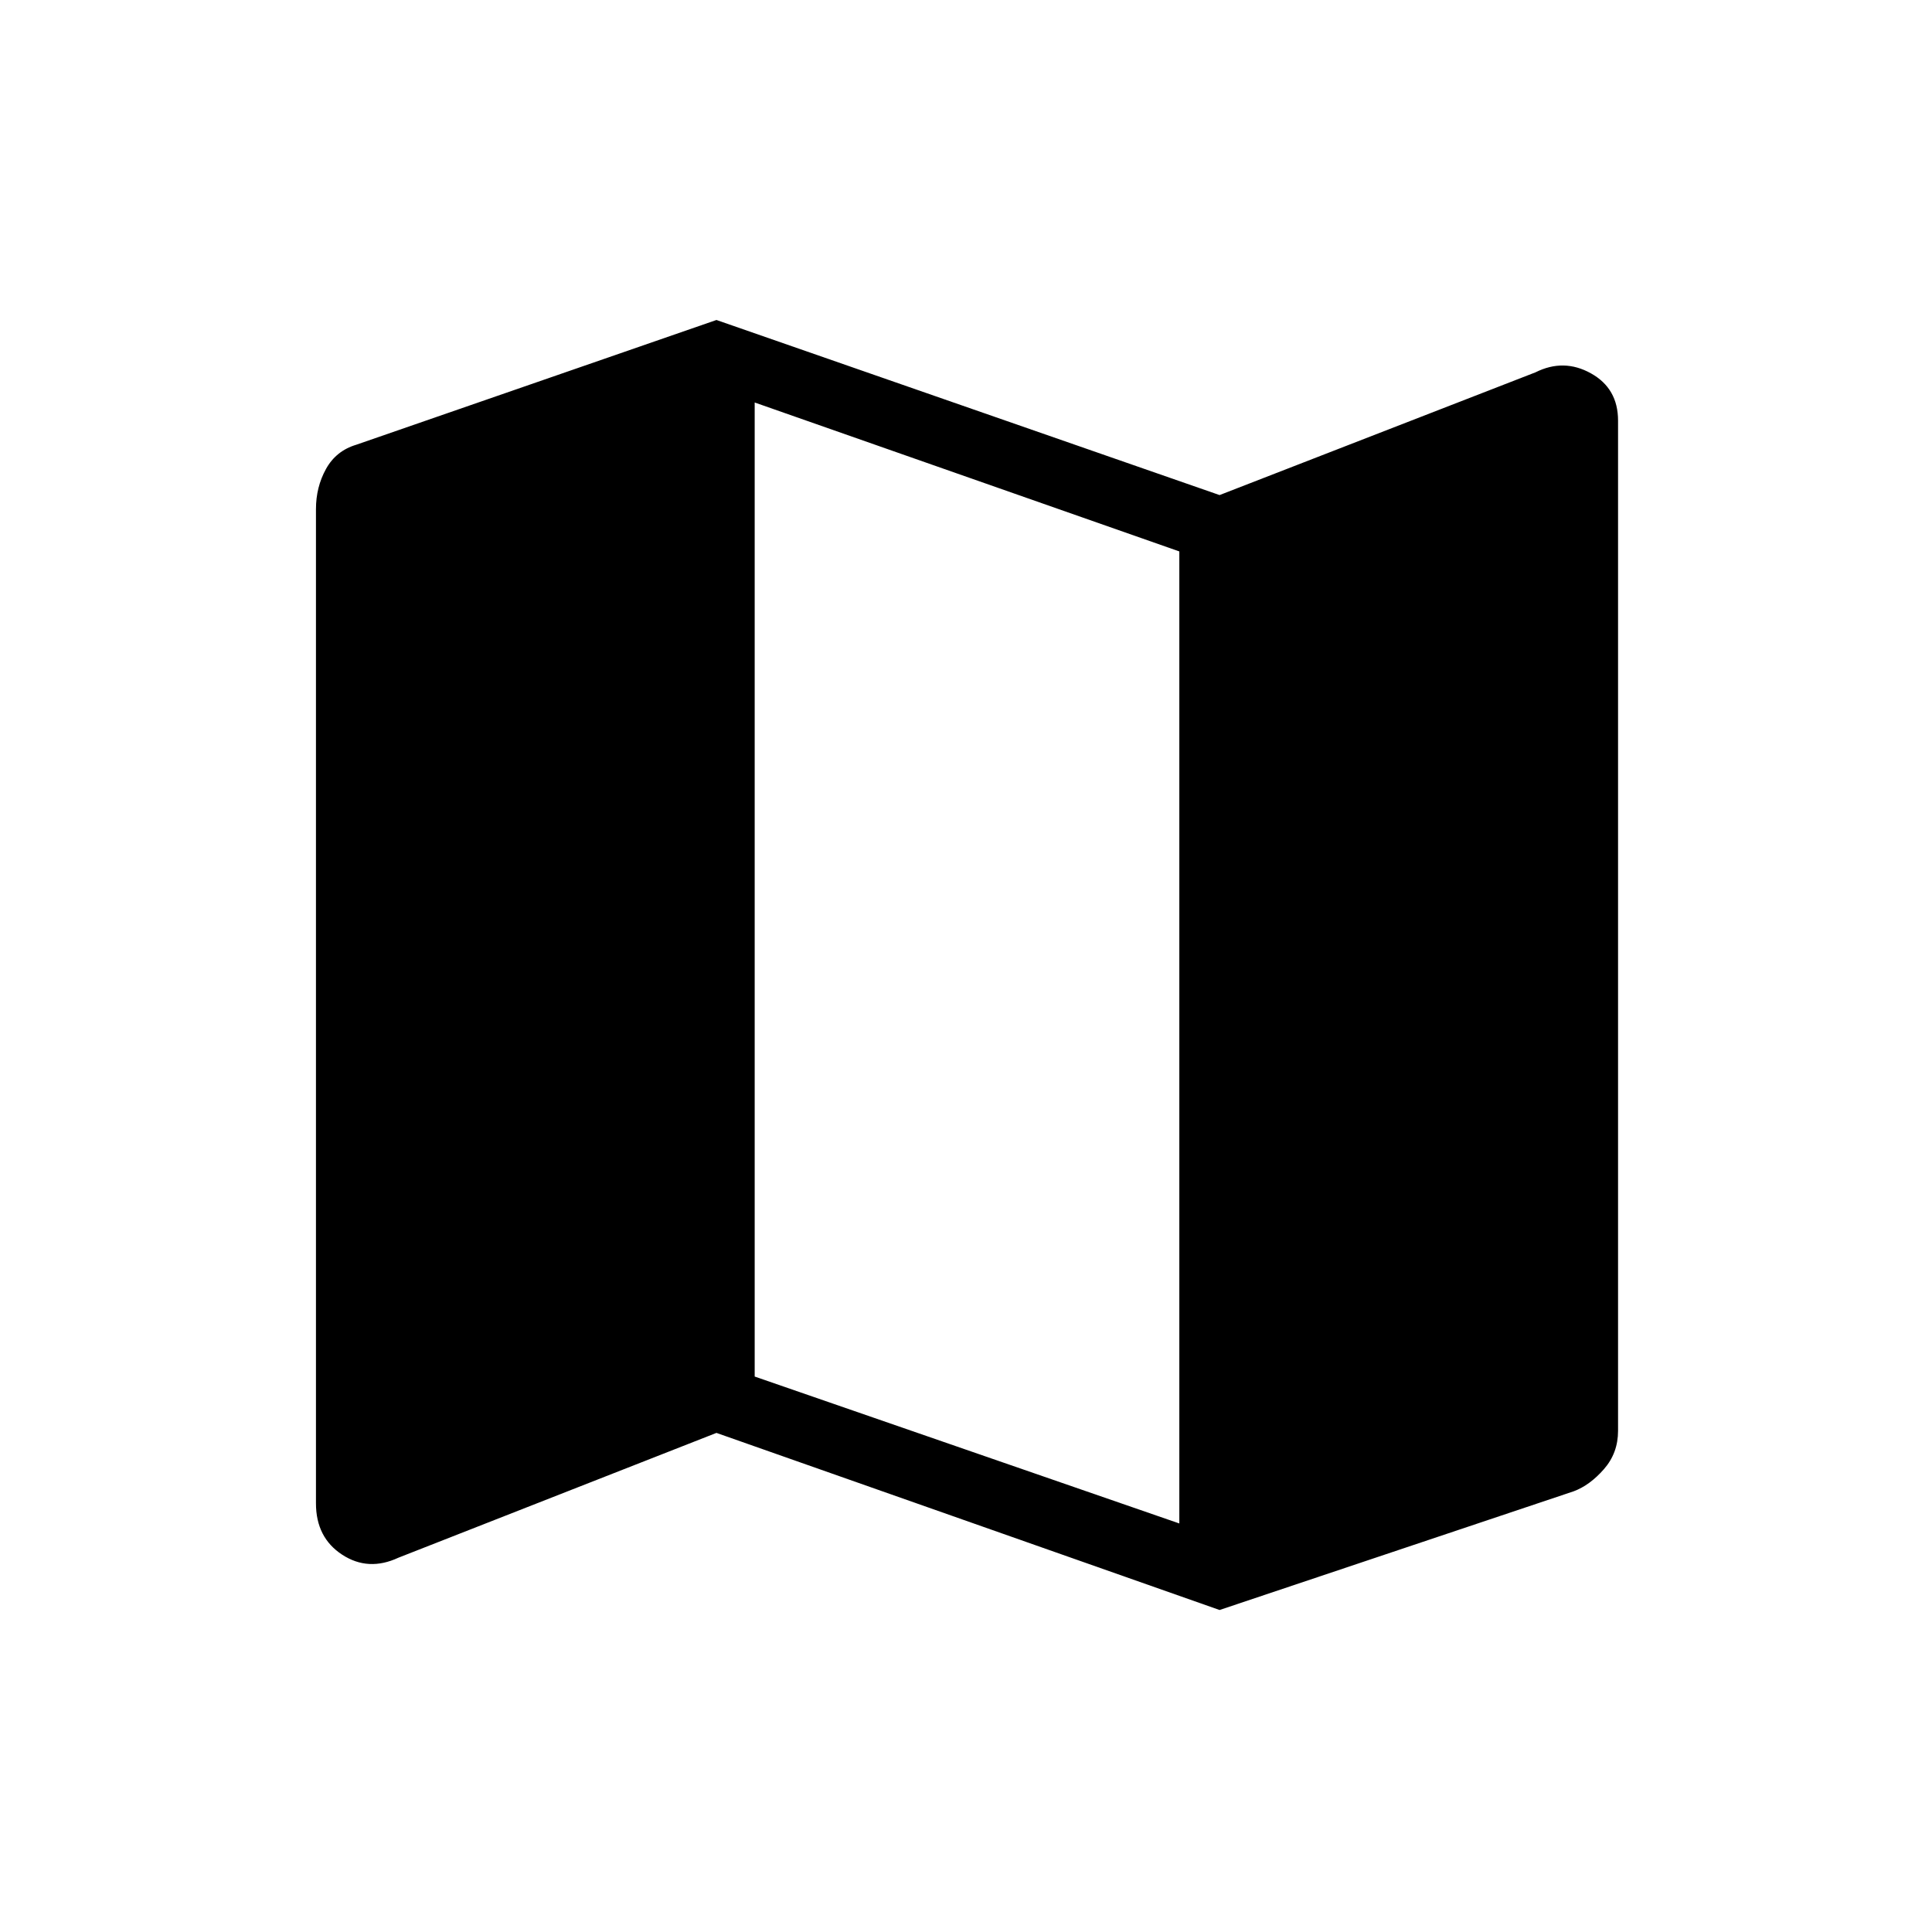 <svg xmlns="http://www.w3.org/2000/svg" height="48" width="48"><path d="M30.3 40 17.8 35.6 9.9 38.7Q9.15 39.05 8.5 38.625Q7.85 38.2 7.85 37.35V12.65Q7.85 12.1 8.1 11.65Q8.35 11.2 8.85 11.05L17.8 7.95L30.3 12.3L38.15 9.25Q38.85 8.9 39.525 9.275Q40.2 9.65 40.2 10.45V35.55Q40.2 36.1 39.85 36.5Q39.5 36.9 39.1 37.05ZM29.3 37.85V13.7L18.75 10V34.2Z"/></svg>